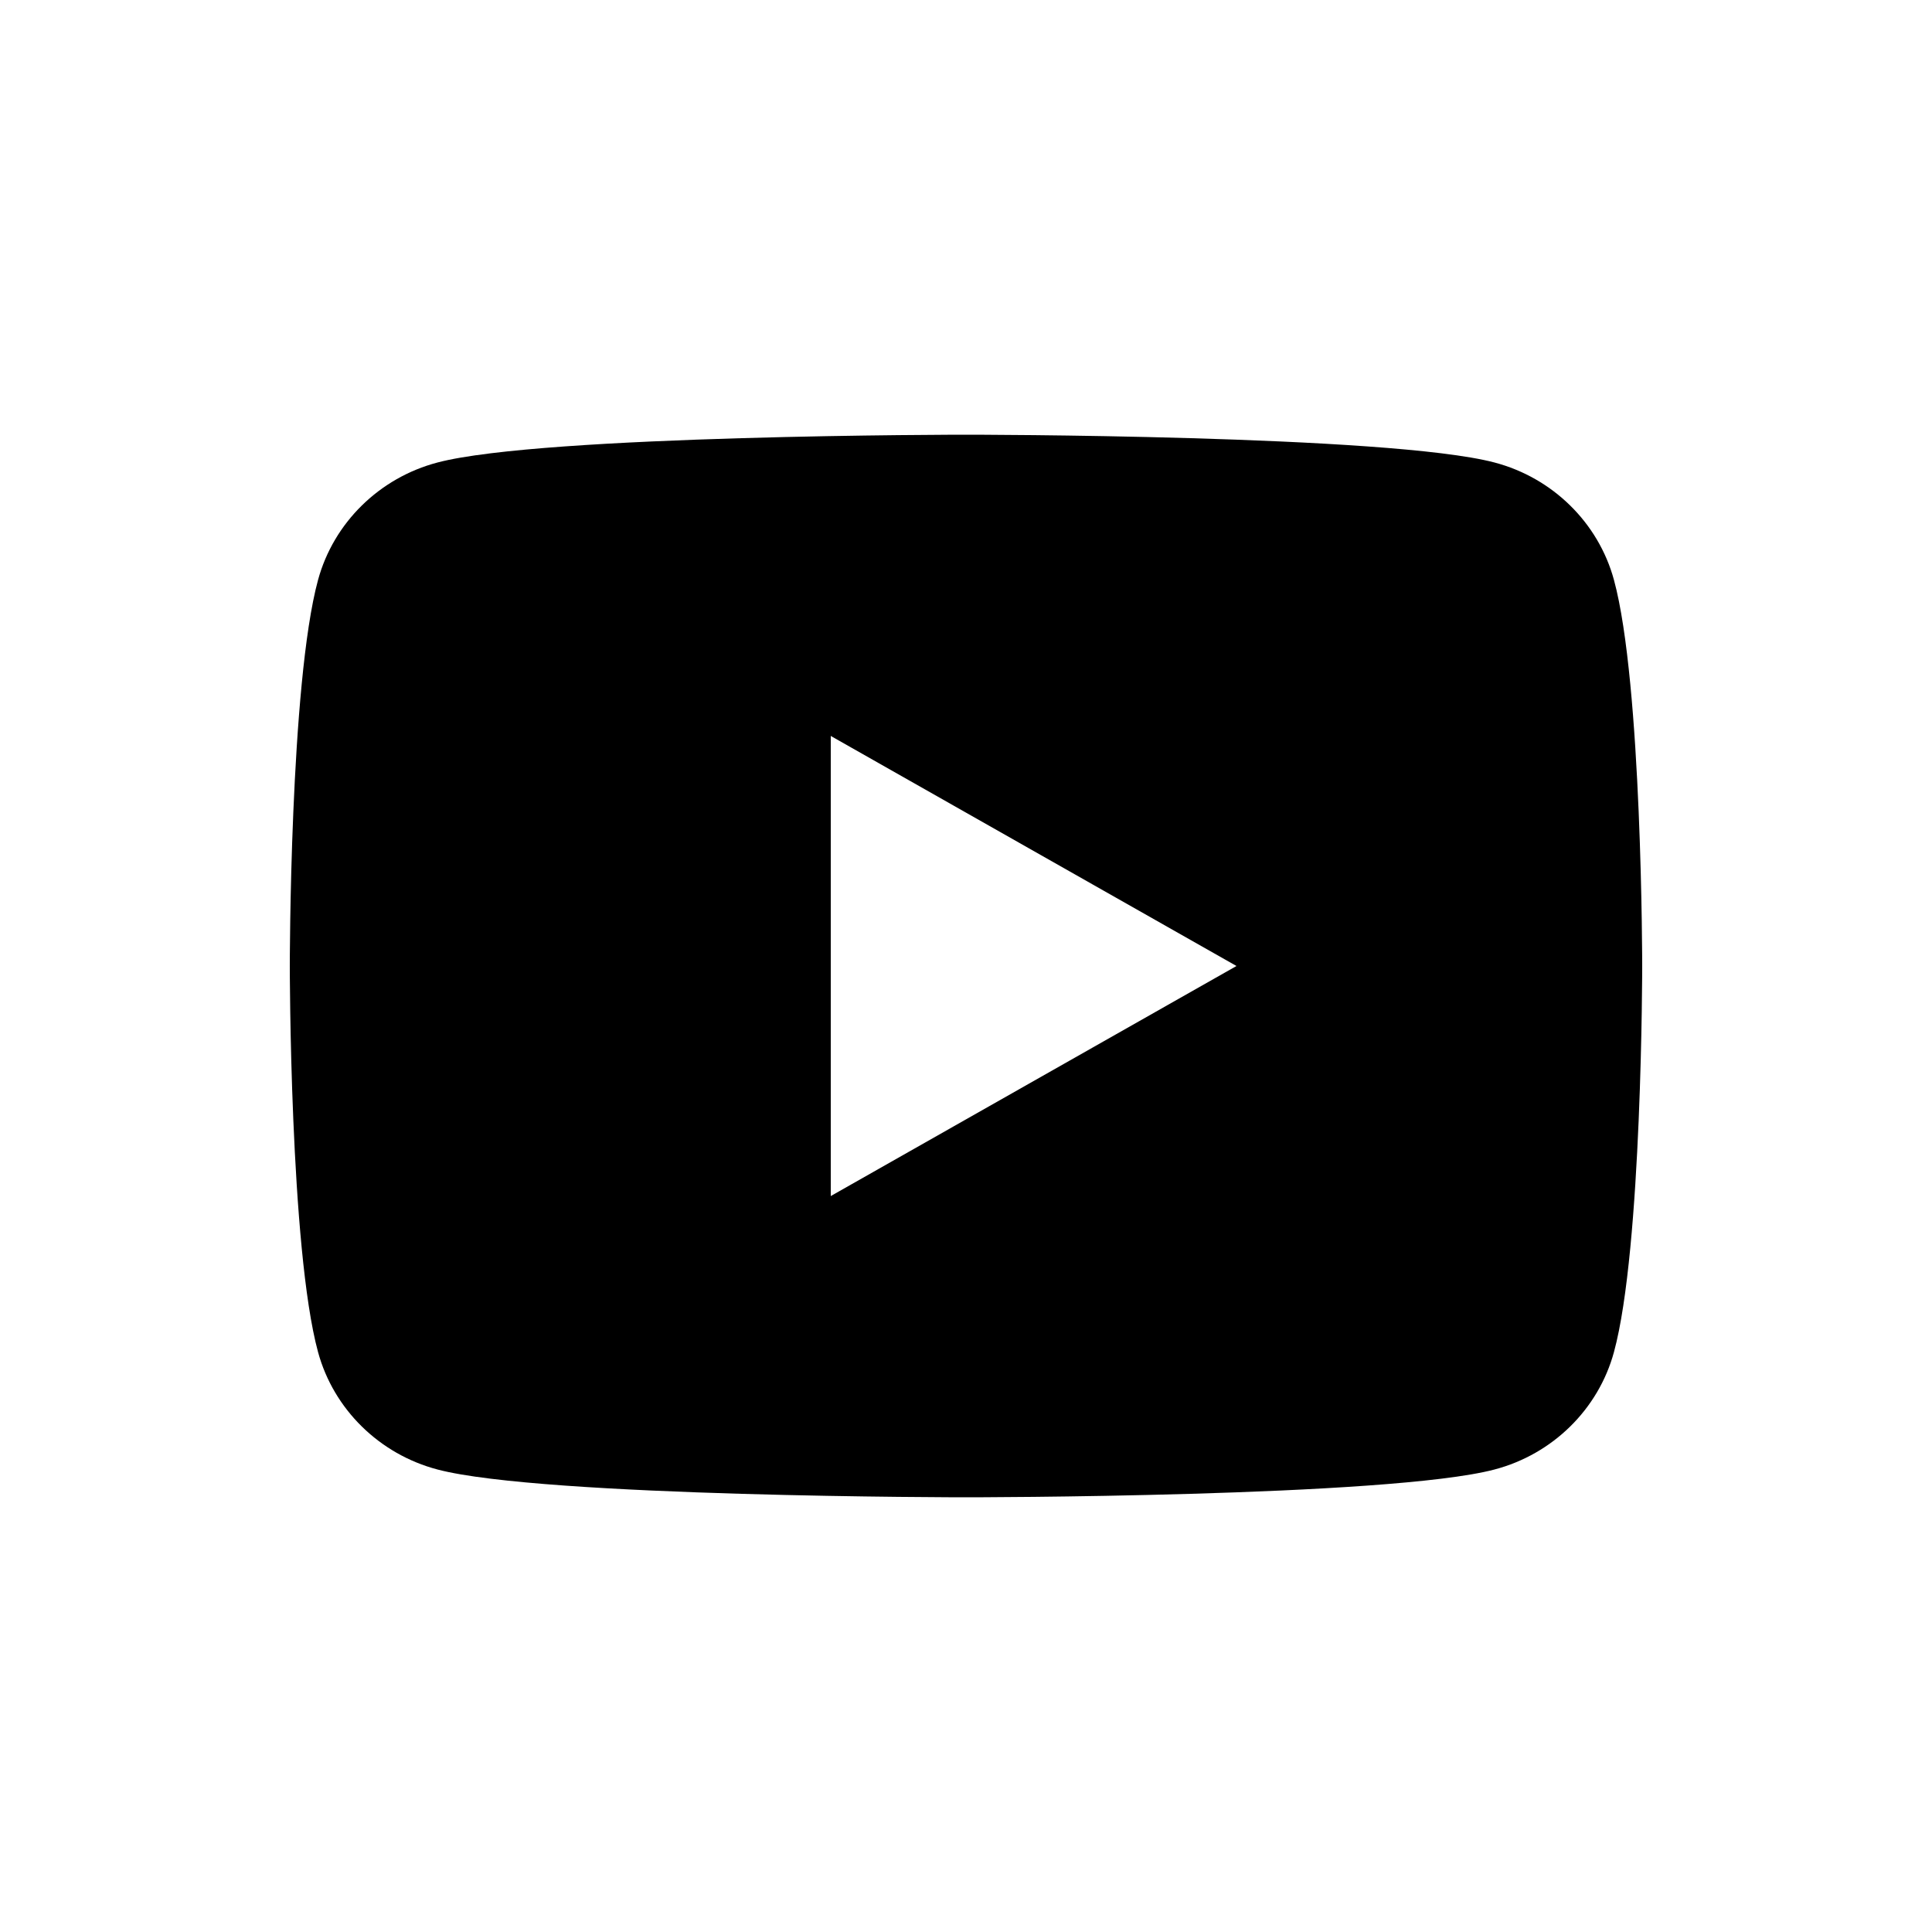 <svg width="40" height="40" viewBox="0 0 40 40" fill="none" xmlns="http://www.w3.org/2000/svg">
<path d="M33.415 12.006C33.093 10.823 32.144 9.891 30.94 9.575C28.756 9 20 9 20 9C20 9 11.244 9 9.06 9.575C7.856 9.891 6.907 10.823 6.585 12.006C6 14.151 6 20 6 20C6 20 6 25.849 6.585 27.994C6.907 29.177 7.856 30.109 9.06 30.425C11.244 31 20 31 20 31C20 31 28.756 31 30.94 30.425C32.145 30.109 33.093 29.177 33.415 27.994C34 25.849 34 20 34 20C34 20 34 14.151 33.415 12.006ZM17.2 24.763V15.237L25.6 20L17.2 24.763Z" fill="black"/>
</svg>
